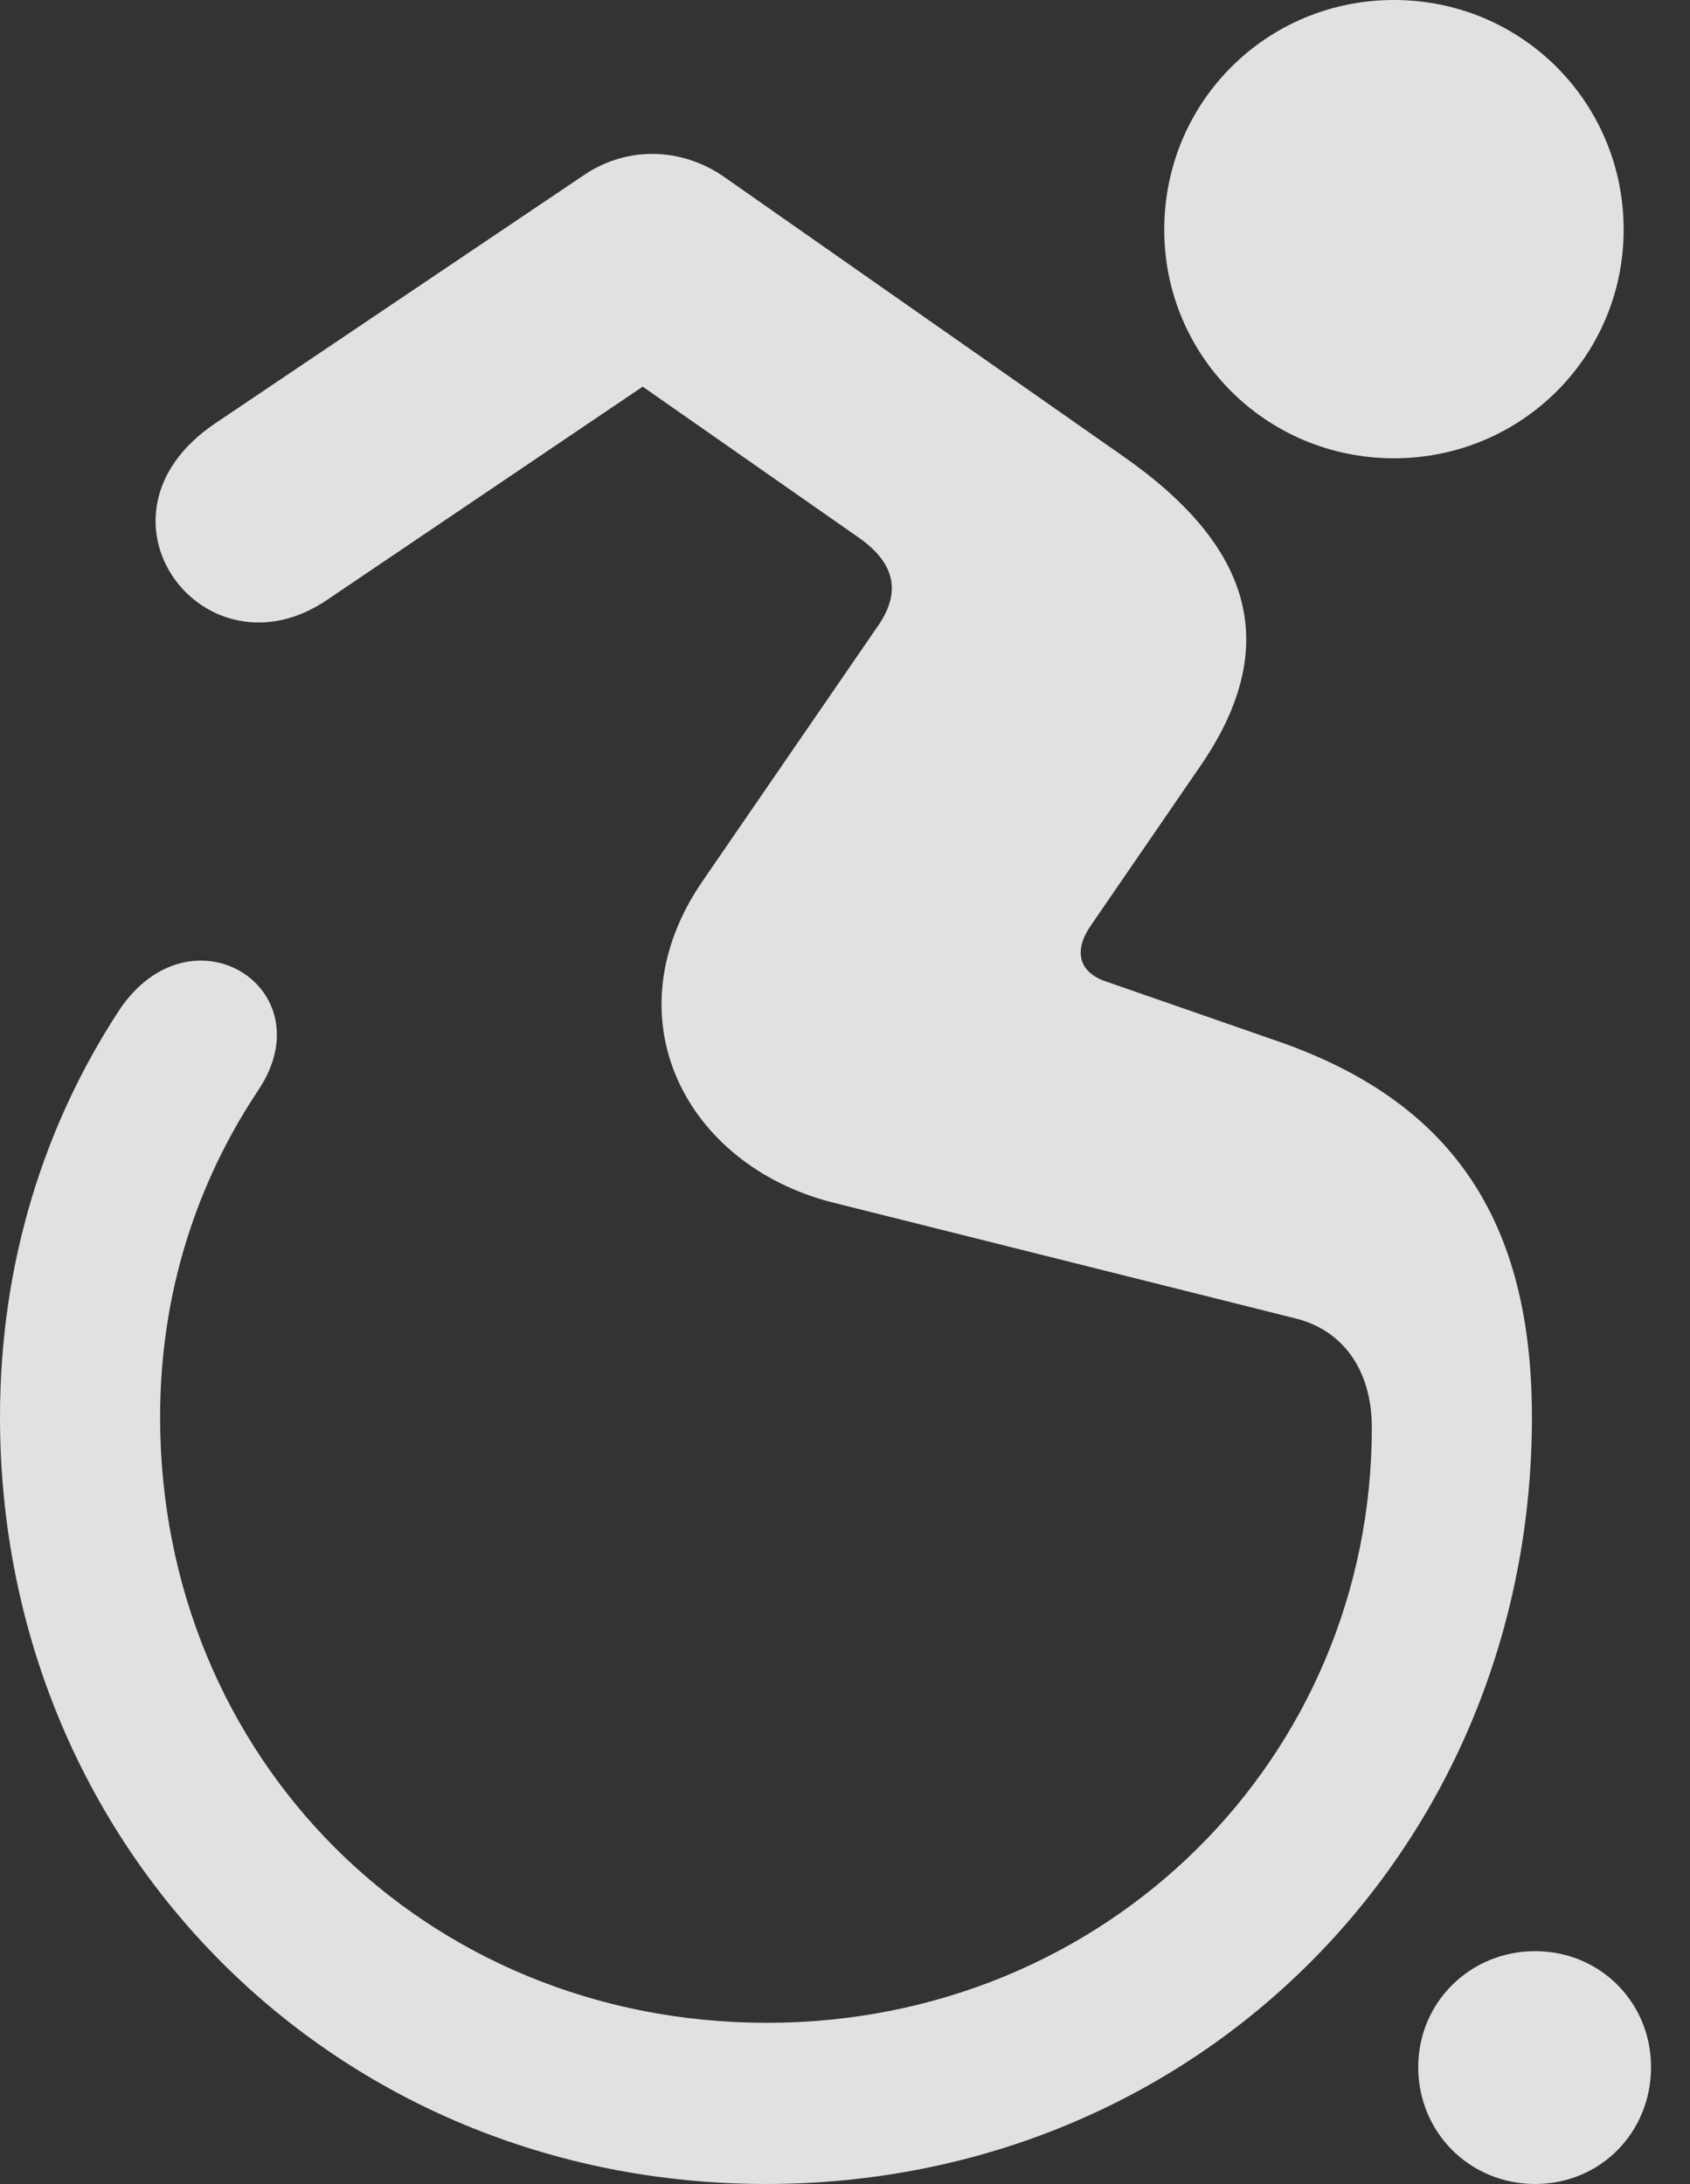 <?xml version="1.0" encoding="UTF-8"?>
<!--Generator: Apple Native CoreSVG 232.5-->
<!DOCTYPE svg
PUBLIC "-//W3C//DTD SVG 1.1//EN"
       "http://www.w3.org/Graphics/SVG/1.1/DTD/svg11.dtd">
<svg version="1.1" xmlns="http://www.w3.org/2000/svg" xmlns:xlink="http://www.w3.org/1999/xlink" width="15.664" height="20.244">
 <rect width="100%" height="100%" fill="#333333" stroke="none"/>
 <g>
  <rect height="20.244" opacity="0" width="15.664" x="0" y="0"/>
  <path d="M12.92 4.248C14.102 4.248 15.049 3.301 15.049 2.129C15.049 0.947 14.102 0 12.92 0C11.738 0 10.791 0.947 10.791 2.129C10.791 3.301 11.738 4.248 12.92 4.248ZM7.1 20.244C11.094 20.244 14.199 17.129 14.199 13.135C14.199 11.299 13.447 10.195 11.807 9.639L10.264 9.102C10.01 9.023 9.941 8.828 10.107 8.584L11.113 7.119C11.895 5.996 11.611 5.068 10.41 4.229L6.699 1.631C6.309 1.367 5.82 1.357 5.43 1.611L1.992 3.926C0.723 4.785 1.895 6.338 3.037 5.557L5.957 3.584L7.969 4.99C8.311 5.234 8.35 5.508 8.125 5.82L6.514 8.164C5.645 9.424 6.348 10.791 7.705 11.143L11.992 12.217C12.451 12.324 12.715 12.705 12.715 13.232C12.715 16.299 10.254 18.75 7.109 18.75C3.936 18.75 1.484 16.299 1.484 13.135C1.484 11.982 1.826 10.957 2.393 10.107C3.027 9.16 1.768 8.369 1.104 9.365C0.42 10.41 0 11.69 0 13.135C0 17.129 3.105 20.244 7.1 20.244ZM14.229 20.244C14.834 20.244 15.303 19.766 15.303 19.16C15.303 18.564 14.834 18.086 14.229 18.086C13.623 18.086 13.145 18.564 13.145 19.16C13.145 19.766 13.623 20.244 14.229 20.244Z" fill="#ffffff" fill-opacity="0.85"/>
 </g>
</svg>
